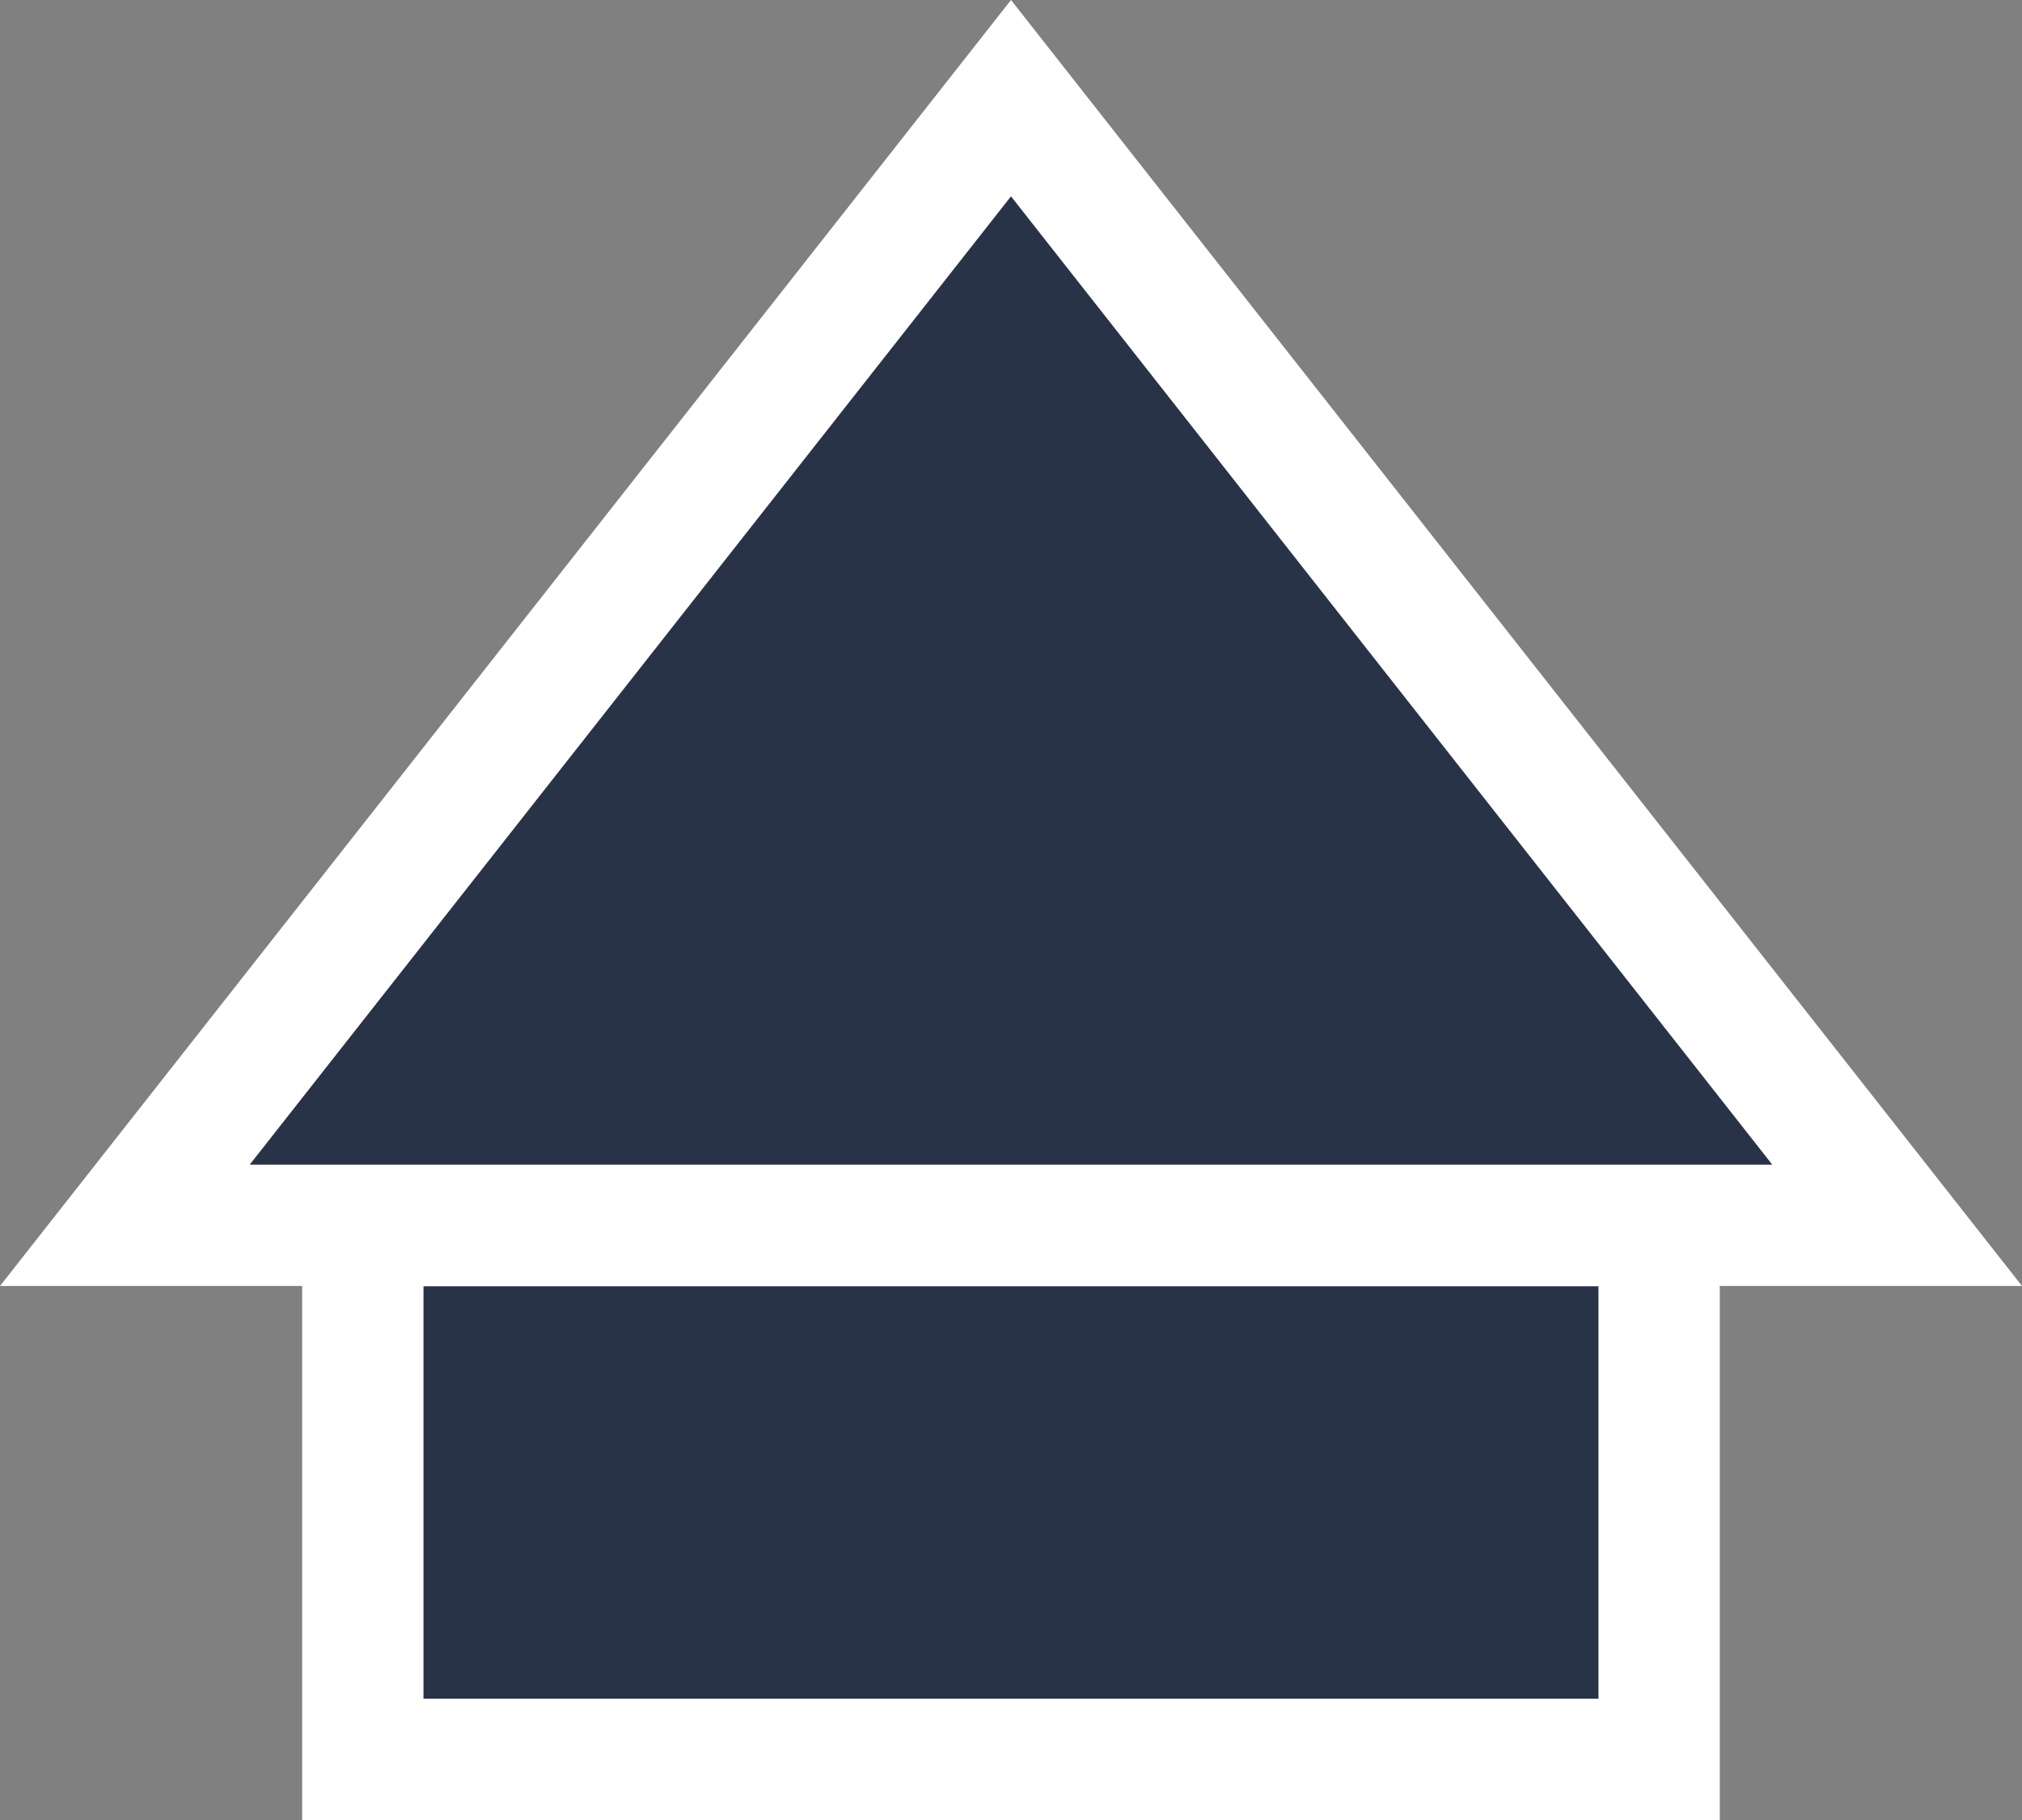 <svg id="Home" xmlns="http://www.w3.org/2000/svg" width="50" height="45" viewBox="0 0 50 45">
  <rect x="0" y="0" width="50" height="45" fill="#808080" stroke="none"/>
  <g id="Path_2" data-name="Path 2" transform="translate(7.472 28.804)" fill="#293348">
    <path d="M 33.555 14.696 L 1.5 14.696 L 1.5 1.5 L 33.555 1.5 L 33.555 14.696 Z" stroke="none"/>
    <path d="M 3 3 L 3 13.196 L 32.055 13.196 L 32.055 3 L 3 3 M -3.814697265625e-06 -1.9073486328125e-06 L 35.055 -1.9073486328125e-06 L 35.055 16.196 L -3.814697265625e-06 16.196 L -3.814697265625e-06 -1.9073486328125e-06 Z" stroke="none" fill="#fff"/>
  </g>
  <g id="Polygon_2" data-name="Polygon 2" fill="#293348">
    <path d="M 46.912 30.296 L 3.088 30.296 L 25 2.427 L 46.912 30.296 Z" stroke="none"/>
    <path d="M 25 4.854 L 6.175 28.796 L 43.825 28.796 L 25 4.854 M 25 -1.9073486328125e-06 L 50 31.796 L 0 31.796 L 25 -1.9073486328125e-06 Z" stroke="none" fill="#fff"/>
  </g>
</svg>
